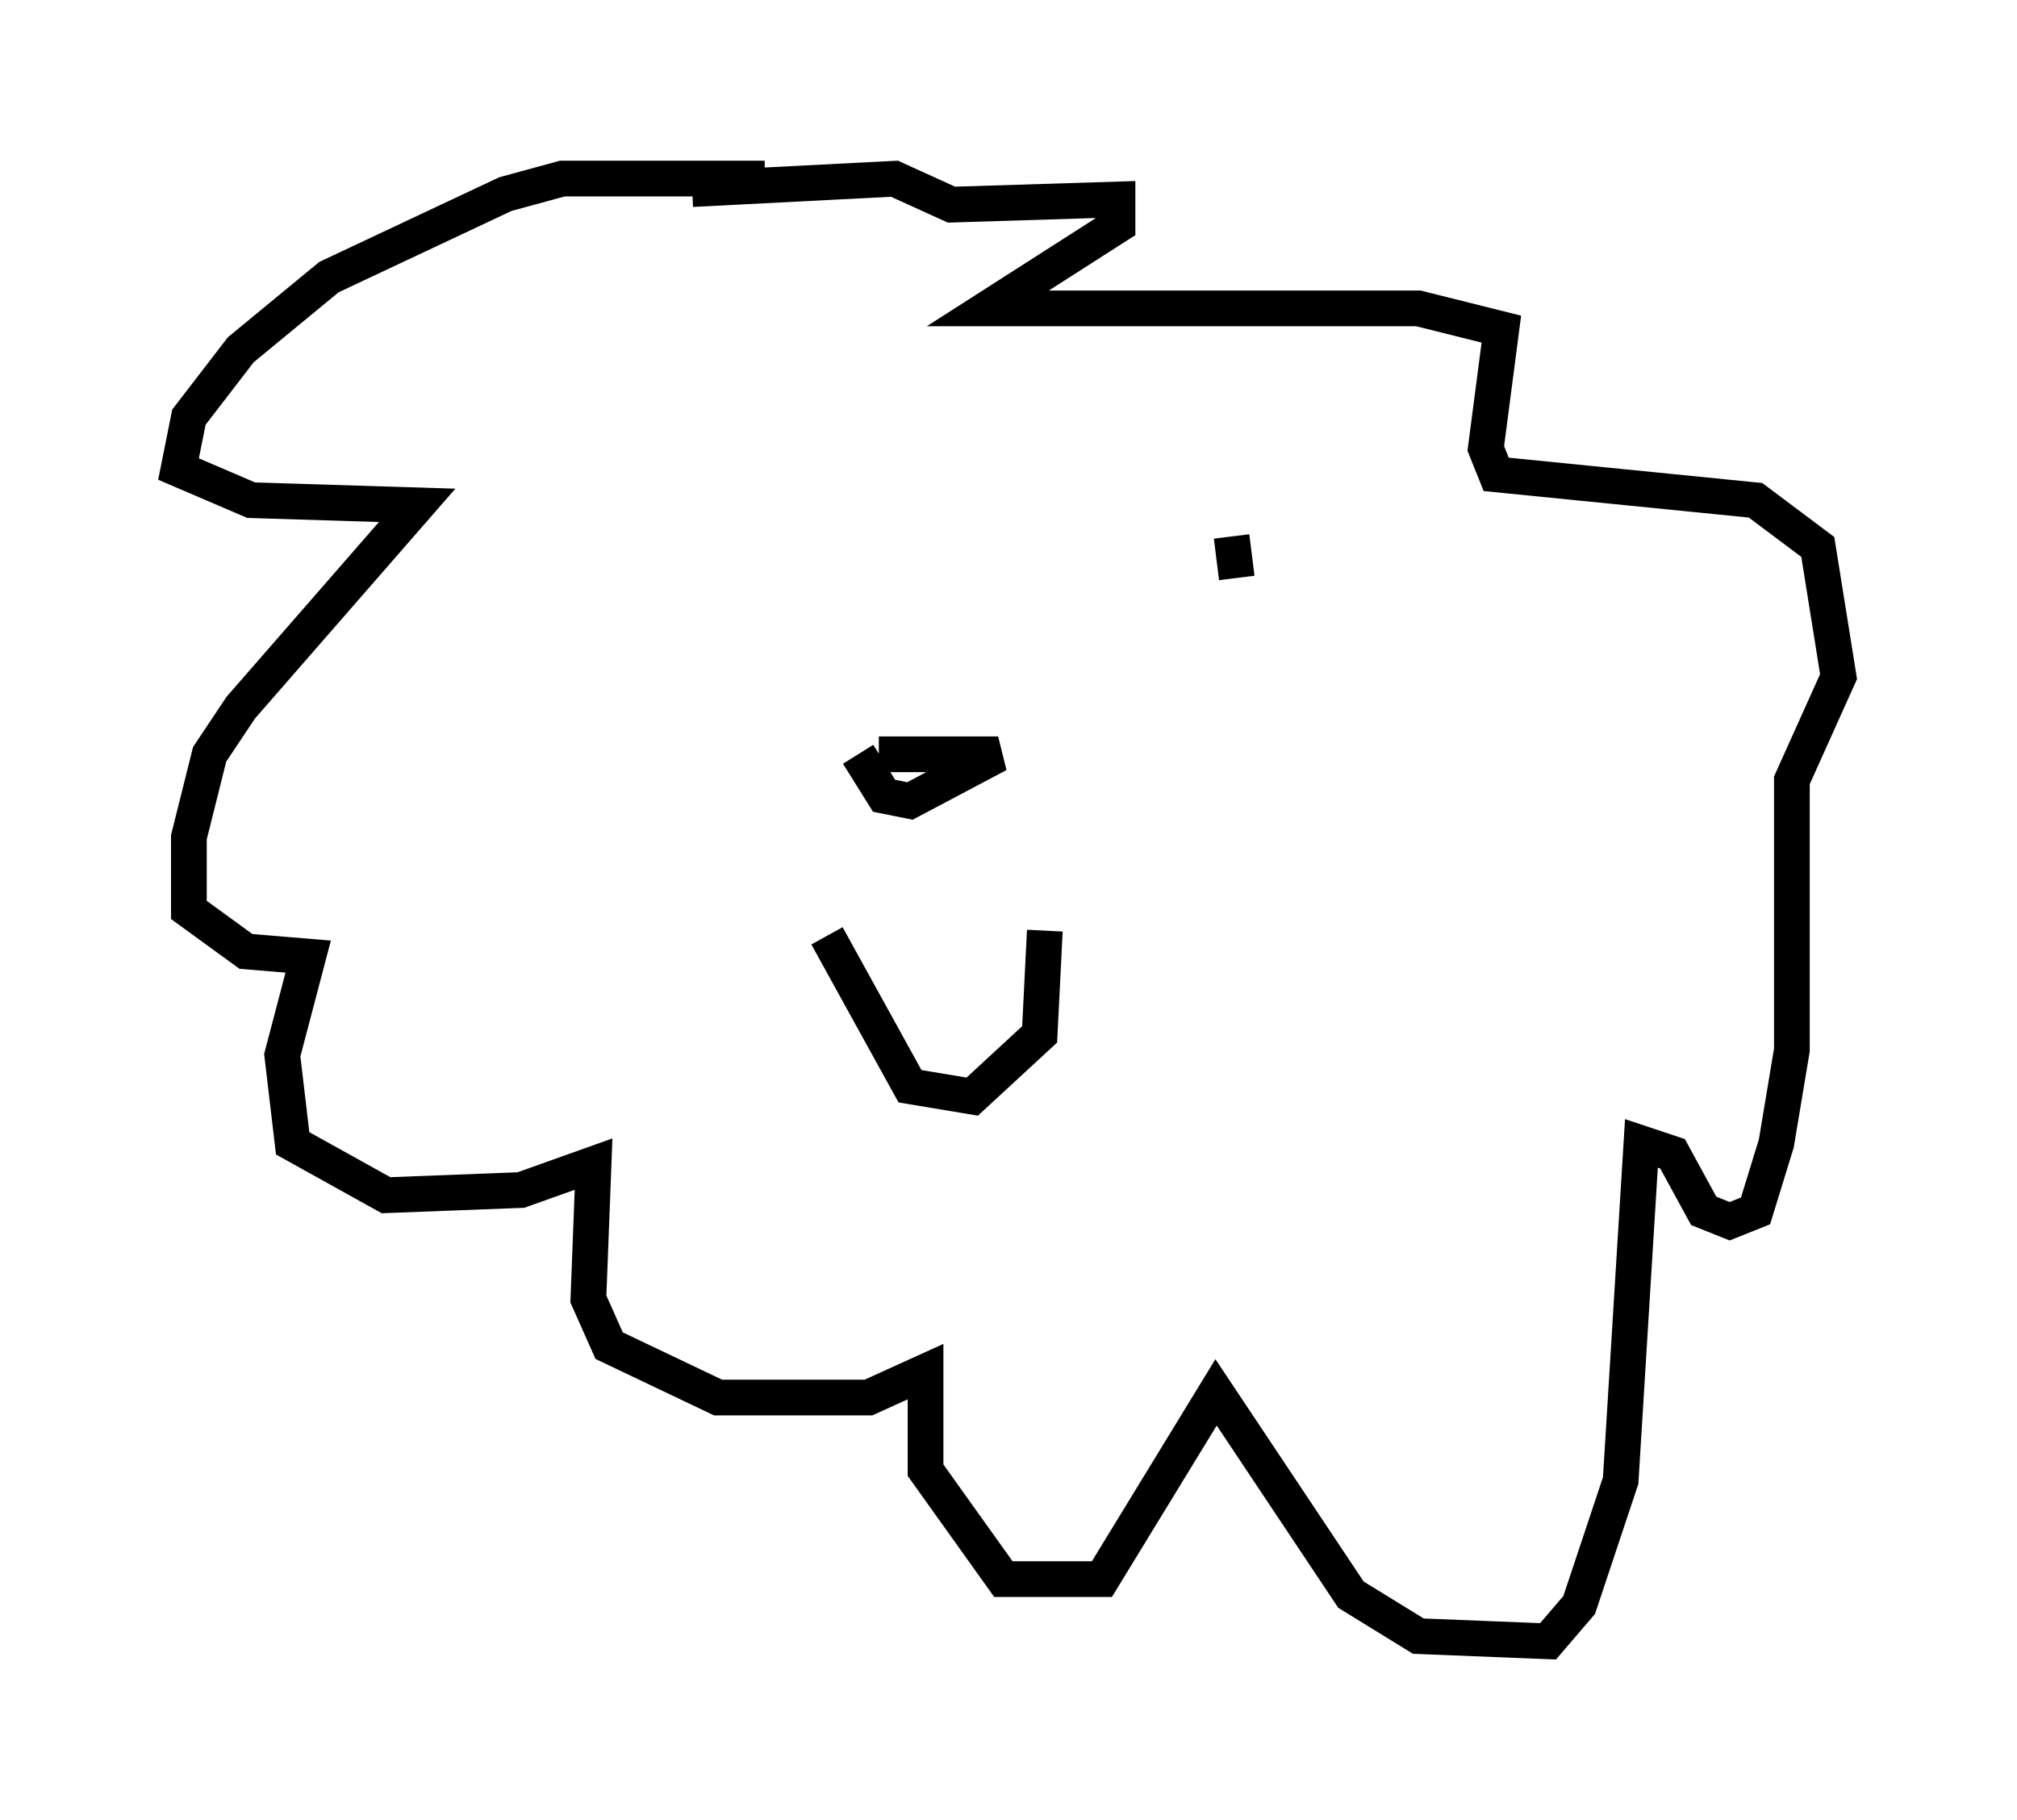 <?xml version="1.0" encoding="utf-8" ?>
<svg baseProfile="full" height="50.961" version="1.1" width="56.48" xmlns="http://www.w3.org/2000/svg" xmlns:ev="http://www.w3.org/2001/xml-events" xmlns:xlink="http://www.w3.org/1999/xlink"><defs /><rect fill="white" height="50.961" width="56.48" x="0" y="0" /><path d="M20.978, 15.458 m-0.145, 1.453 m13.654, -1.888 l0.145, 1.162 m-11.475, 10.022 l2.324, 4.212 1.743, 0.291 l1.888, -1.743 0.145, -2.905 m-4.648, -4.939 l3.341, 0.0 -2.469, 1.307 l-0.726, -0.145 -0.726, -1.162 m-2.615, -16.123 l-5.665, 0.0 -1.598, 0.436 l-4.939, 2.324 -2.469, 2.034 l-1.453, 1.888 -0.291, 1.453 l2.034, 0.872 4.648, 0.145 l-4.939, 5.665 -0.872, 1.307 l-0.581, 2.324 0.0, 2.034 l1.598, 1.162 1.743, 0.145 l-0.726, 2.76 0.291, 2.469 l2.615, 1.453 3.777, -0.145 l2.034, -0.726 -0.145, 3.777 l0.581, 1.307 3.05, 1.453 l4.212, 0.0 1.598, -0.726 l0.0, 2.76 2.179, 3.05 l2.76, 0.0 3.196, -5.229 l3.777, 5.665 1.888, 1.162 l3.631, 0.145 0.872, -1.017 l1.162, -3.486 0.581, -9.441 l0.872, 0.291 0.872, 1.598 l0.726, 0.291 0.726, -0.291 l0.581, -1.888 0.436, -2.615 l0.0, -7.553 1.307, -2.905 l-0.581, -3.631 -1.743, -1.307 l-7.263, -0.726 -0.291, -0.726 l0.436, -3.341 -2.324, -0.581 l-12.056, 0.0 3.631, -2.324 l0.0, -0.726 -4.648, 0.145 l-1.598, -0.726 -5.665, 0.291 " fill="none" stroke="black" stroke-width="1" /></svg>